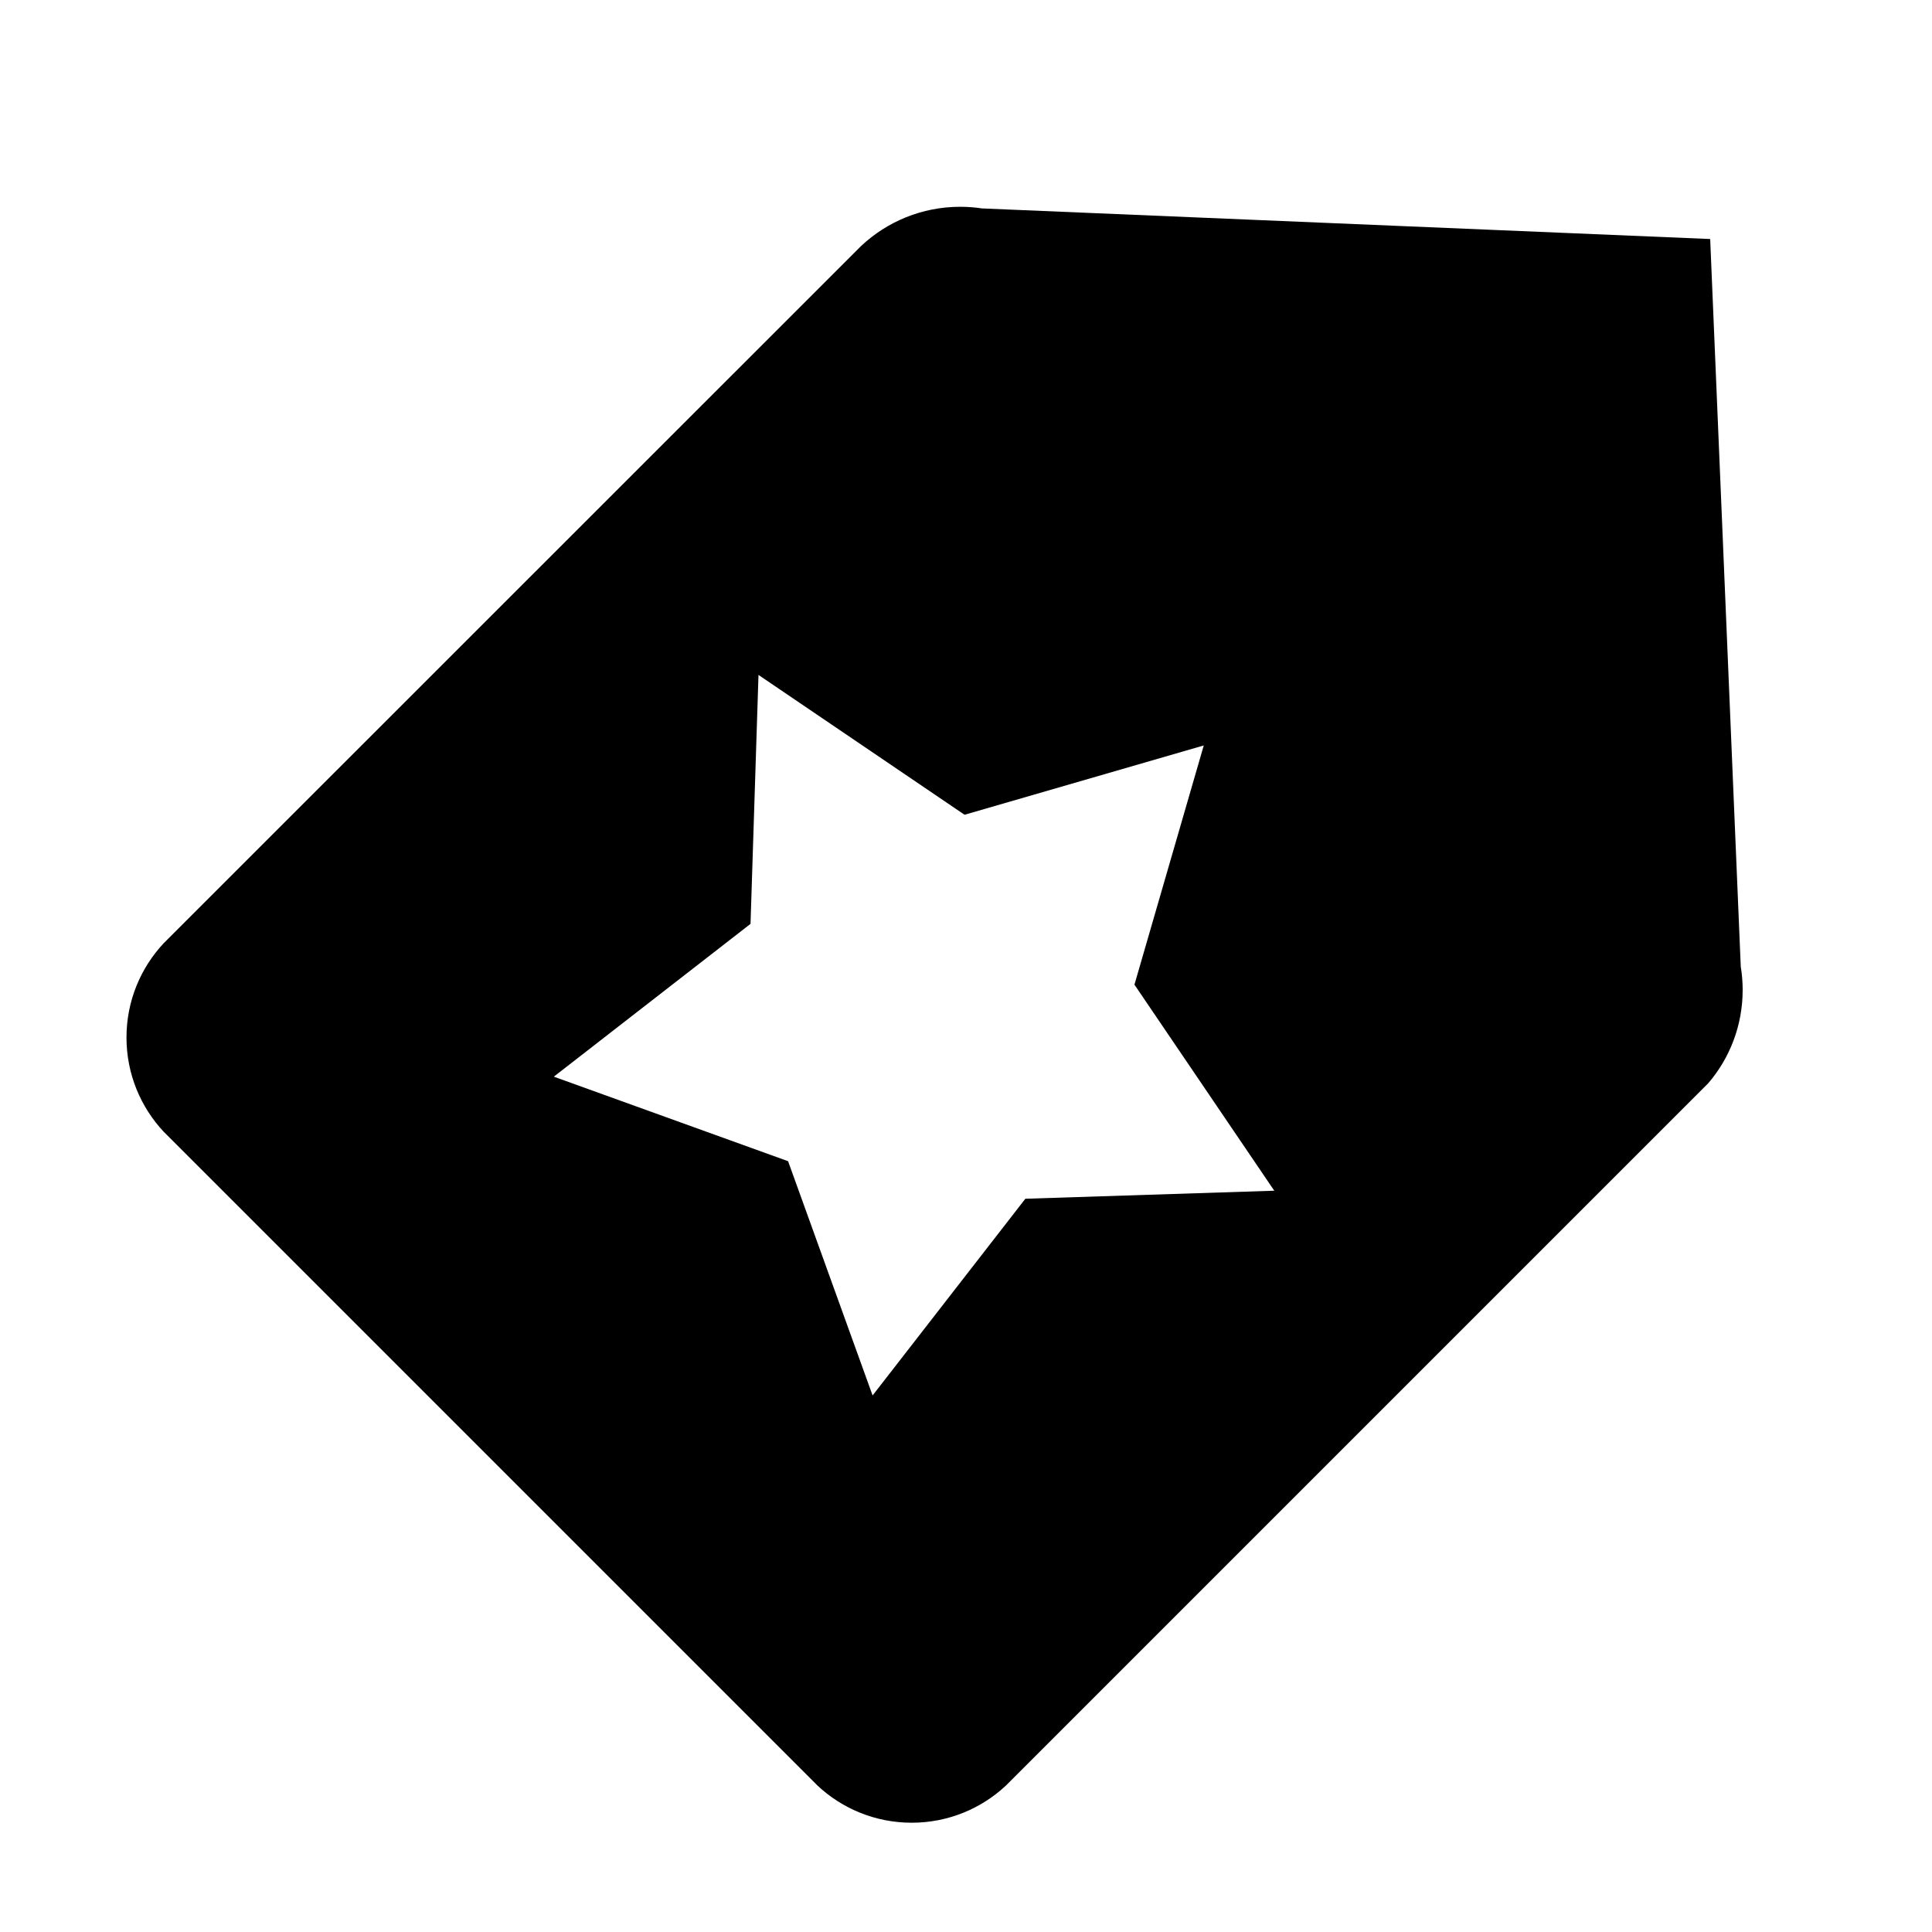 <!-- Generated by IcoMoon.io -->
<svg version="1.1" xmlns="http://www.w3.org/2000/svg" width="32" height="32" viewBox="0 0 32 32">
<path d="M28.833 16.022l-0.507-12.063-12.063-0.507c-0.108-0.017-0.232-0.027-0.358-0.027-0.635 0-1.212 0.246-1.641 0.648l0.001-0.001-11.553 11.55c-0.382 0.408-0.617 0.957-0.617 1.562s0.235 1.155 0.618 1.563l-0.001-0.001 10.827 10.827c0.408 0.383 0.958 0.617 1.562 0.617s1.155-0.235 1.564-0.619l-0.001 0.001 11.627-11.627c0.356-0.413 0.573-0.955 0.573-1.548 0-0.133-0.011-0.263-0.032-0.39l0.002 0.014zM16.983 19.855l-2.53 3.258-1.4-3.88-3.88-1.4 3.258-2.531 0.132-4.123 3.413 2.316 3.962-1.148-1.148 3.962 2.316 3.413z"></path>
</svg>
